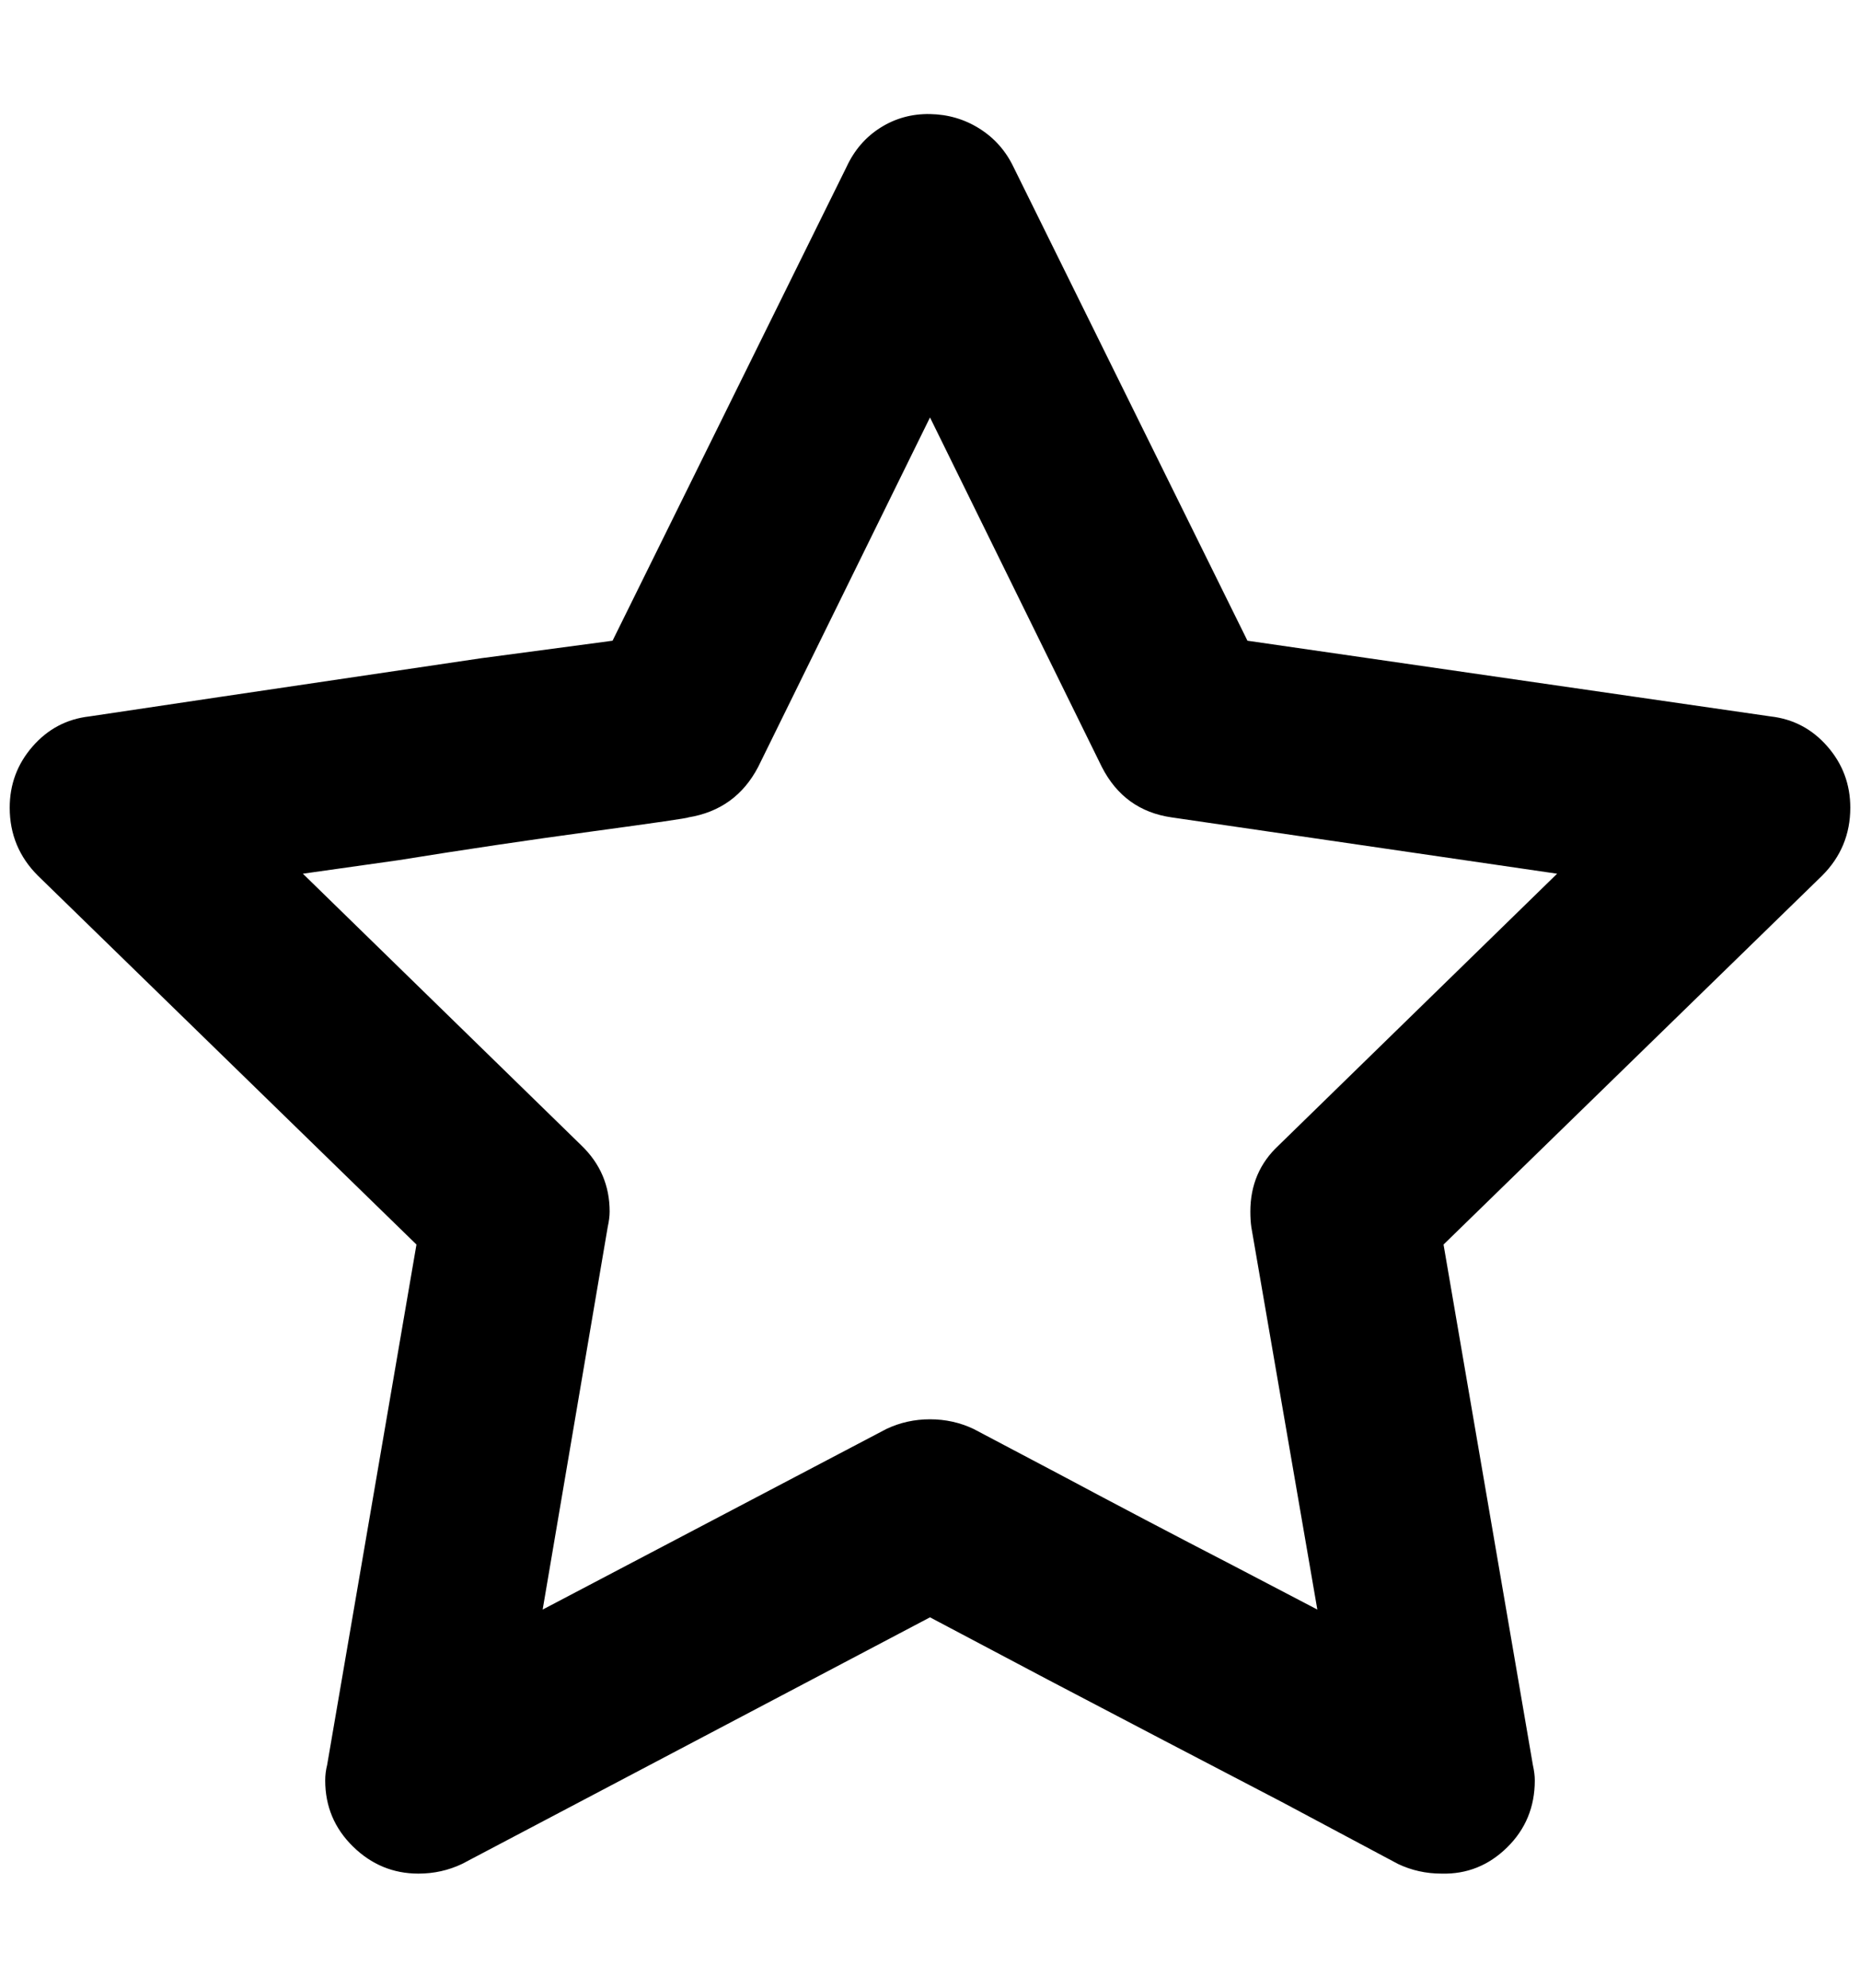 <?xml version="1.0" standalone="no"?>
<!DOCTYPE svg PUBLIC "-//W3C//DTD SVG 1.1//EN" "http://www.w3.org/Graphics/SVG/1.1/DTD/svg11.dtd" >
<svg xmlns="http://www.w3.org/2000/svg" xmlns:xlink="http://www.w3.org/1999/xlink" version="1.1" viewBox="-10 0 1916 2048">
   <path fill="currentColor"
d="M948 117.5q28 0.5 51 15t35 39.5l241 488l539 78q35 4 58.5 31t23.5 63q0 41 -29 70l-390 380l92 536q2 9 2 16q0 41 -28.5 69t-67.5 27q-24 0 -45 -10l-120 -64q-121 -63 -241 -126l-121 -64l-482 254q-21 10 -45 10q-39 0 -67.5 -28t-28.5 -68q0 -8 2 -16l92 -536
l-390 -380q-29 -29 -29 -70q0 -36 23.5 -63t58.5 -31l134 -20l270 -40l135 -18l241 -488q12 -26 35 -40.5t51 -14zM948 430l-177 360q-23 44 -72 52q0 1 -99.5 14.5t-198.5 29.5l-99 14l287 280q29 28 29 68q0 7 -2 16l-67 394l354 -186q21 -10 45 -10t45 10l89 47
q88 47 177 93l88 46l-68 -394q-1 -7 -1 -16q0 -41 29 -68l287 -280l-397 -58q-49 -7 -72 -52z" />
</svg>
